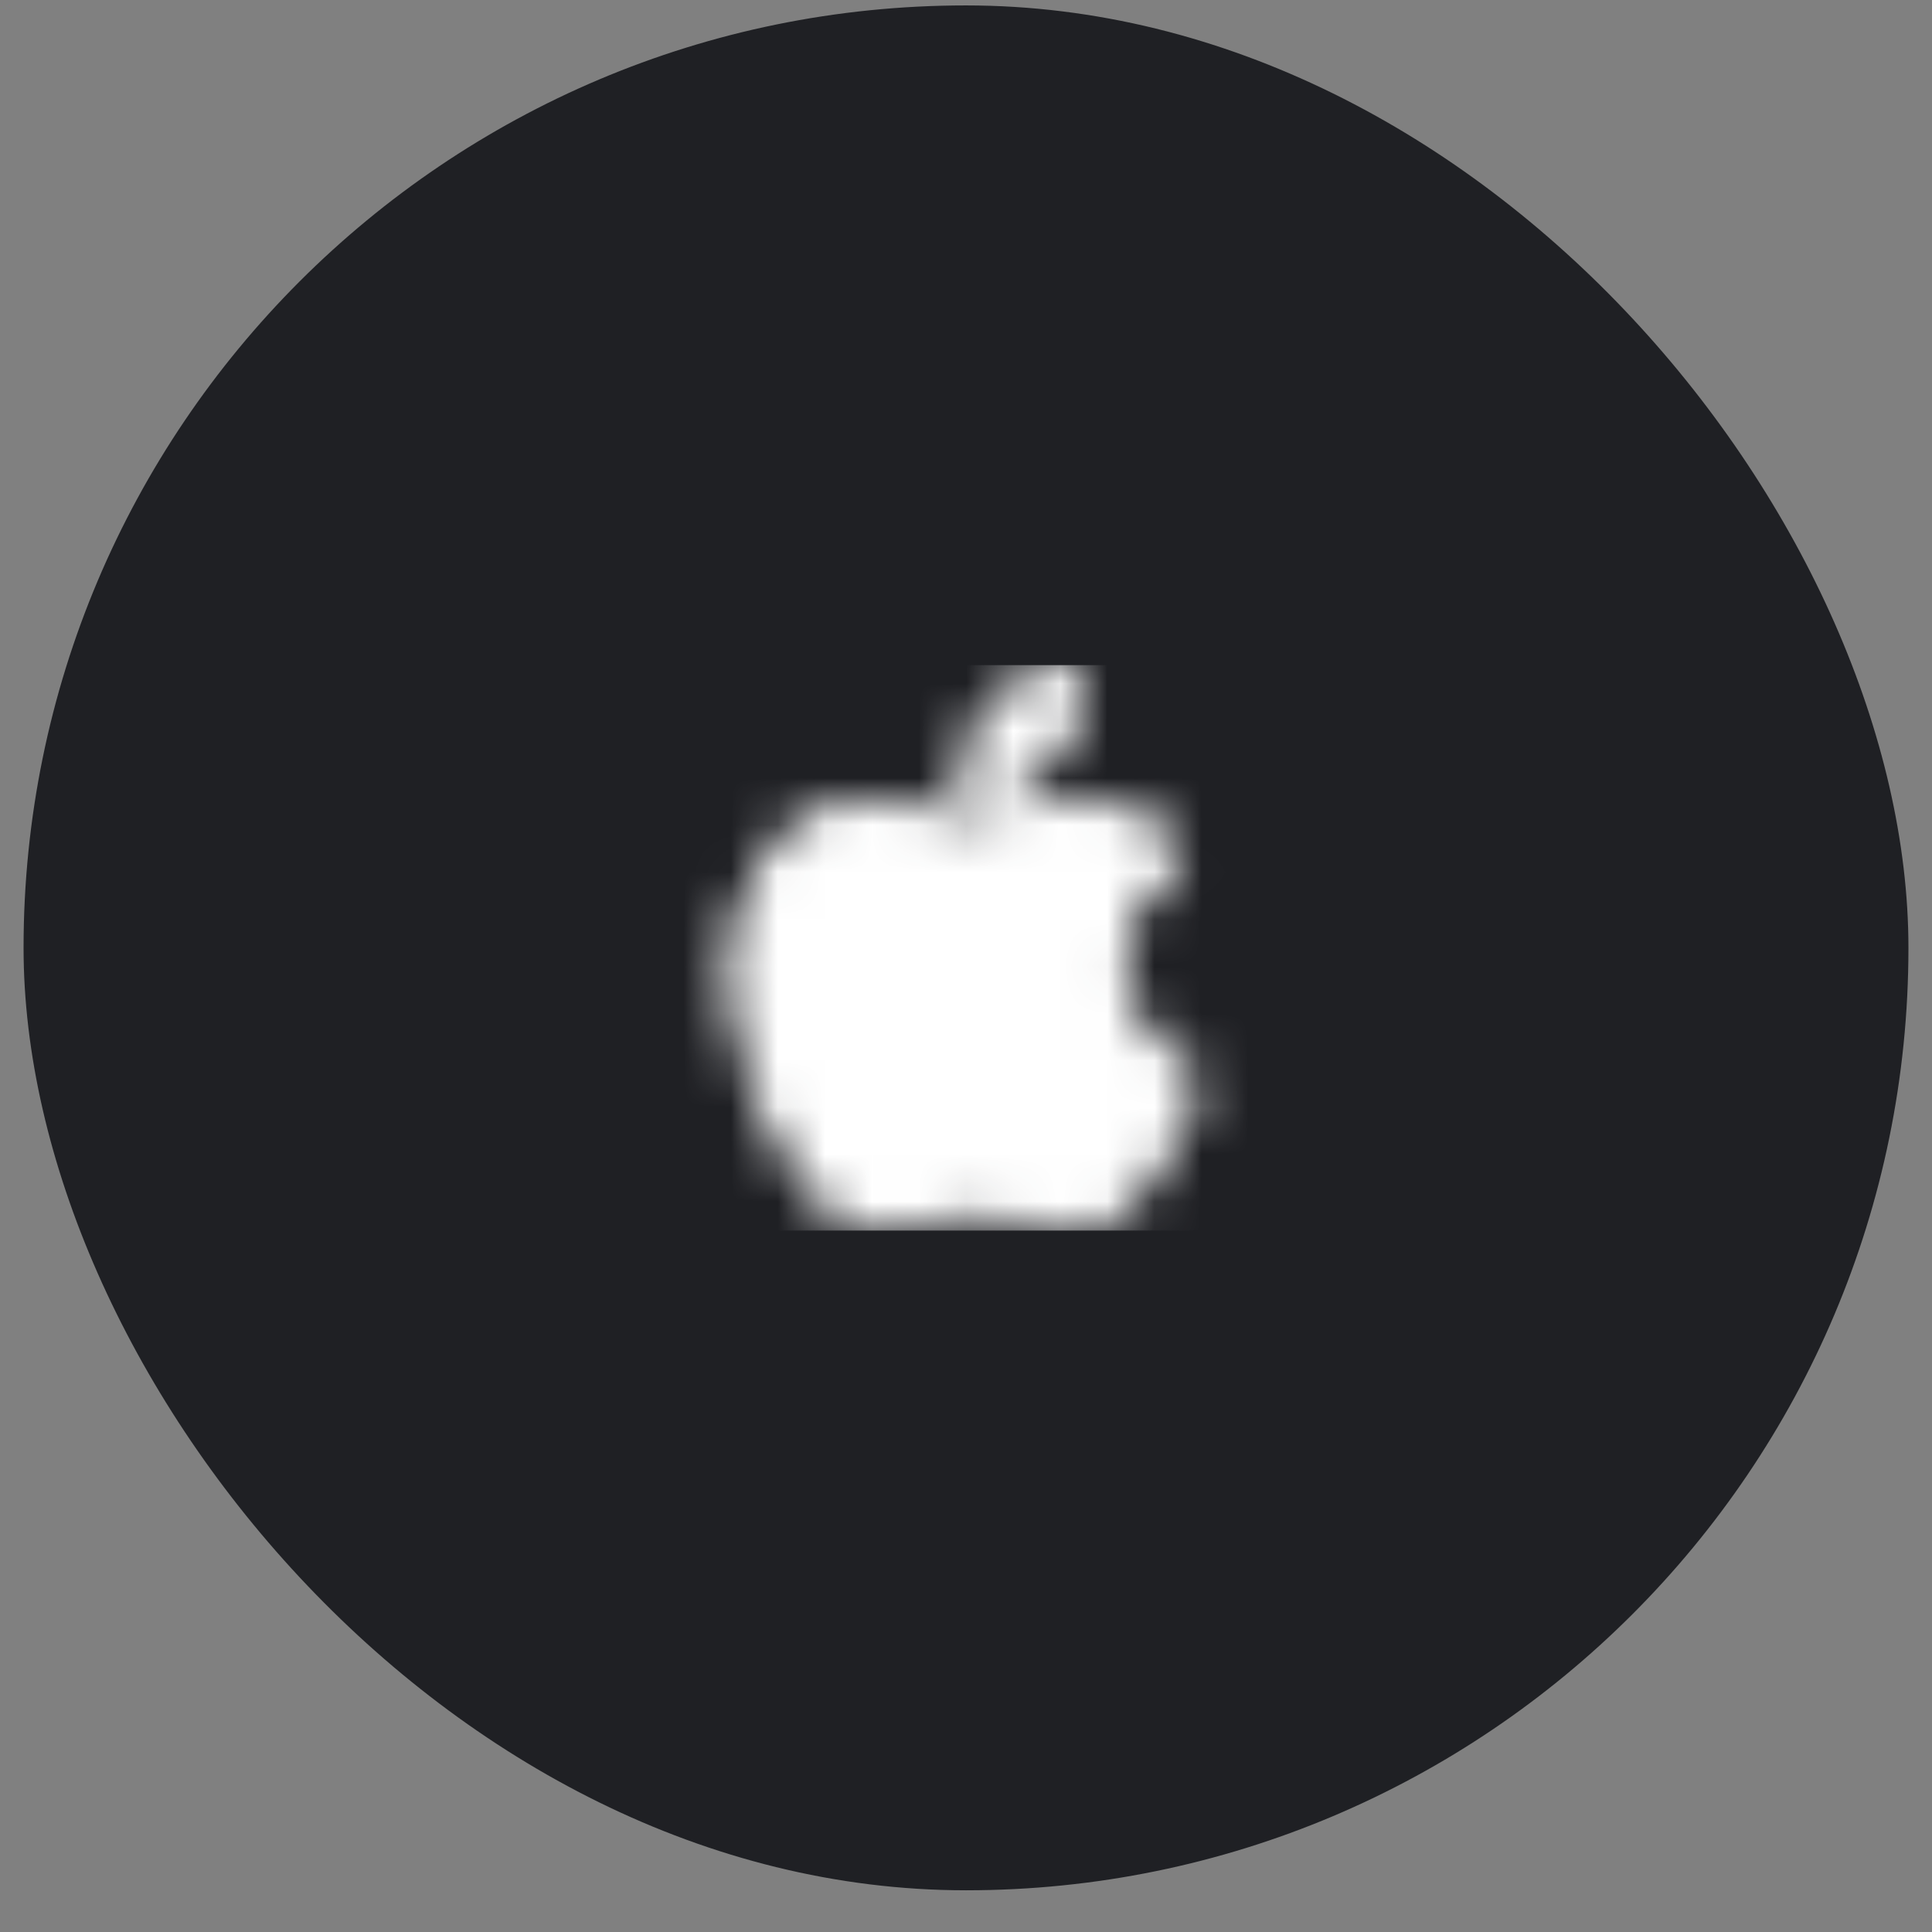 <svg width="41" height="41" viewBox="0 0 41 41" fill="none" xmlns="http://www.w3.org/2000/svg">
<rect x="0" y="0" width="41" height="41" fill="#808080" stroke="none"/>
<rect x="0.5" y="0.115" width="40" height="40" rx="20" fill="#1F2024"/>
<mask id="mask0_267_5188" style="mask-type:alpha" maskUnits="userSpaceOnUse" x="15" y="14" width="11" height="13">
<path d="M22.886 14.121C22.861 14.092 21.942 14.132 21.143 15C20.343 15.867 20.466 16.861 20.484 16.887C20.502 16.912 21.624 16.952 22.34 15.943C23.057 14.935 22.912 14.15 22.886 14.121ZM25.372 22.921C25.336 22.849 23.628 21.995 23.787 20.354C23.946 18.712 25.043 18.262 25.061 18.214C25.078 18.165 24.613 17.621 24.12 17.346C23.758 17.152 23.358 17.041 22.948 17.02C22.867 17.018 22.586 16.949 22.007 17.107C21.626 17.212 20.768 17.549 20.531 17.563C20.294 17.576 19.589 17.171 18.831 17.064C18.346 16.97 17.831 17.162 17.463 17.31C17.096 17.457 16.397 17.875 15.908 18.988C15.419 20.099 15.674 21.86 15.857 22.408C16.04 22.954 16.326 23.851 16.812 24.505C17.244 25.243 17.817 25.755 18.056 25.929C18.296 26.103 18.971 26.218 19.439 25.979C19.815 25.748 20.495 25.615 20.763 25.625C21.031 25.635 21.559 25.741 22.1 26.029C22.528 26.177 22.933 26.116 23.339 25.951C23.744 25.785 24.332 25.156 25.017 23.882C25.277 23.29 25.396 22.969 25.372 22.921Z" fill="white"/>
<path d="M22.886 14.121C22.861 14.092 21.942 14.132 21.143 15C20.343 15.867 20.466 16.861 20.484 16.887C20.502 16.912 21.624 16.952 22.34 15.943C23.057 14.935 22.912 14.15 22.886 14.121ZM25.372 22.921C25.336 22.849 23.628 21.995 23.787 20.354C23.946 18.712 25.043 18.262 25.061 18.214C25.078 18.165 24.613 17.621 24.12 17.346C23.758 17.152 23.358 17.041 22.948 17.02C22.867 17.018 22.586 16.949 22.007 17.107C21.626 17.212 20.768 17.549 20.531 17.563C20.294 17.576 19.589 17.171 18.831 17.064C18.346 16.97 17.831 17.162 17.463 17.31C17.096 17.457 16.397 17.875 15.908 18.988C15.419 20.099 15.674 21.86 15.857 22.408C16.04 22.954 16.326 23.851 16.812 24.505C17.244 25.243 17.817 25.755 18.056 25.929C18.296 26.103 18.971 26.218 19.439 25.979C19.815 25.748 20.495 25.615 20.763 25.625C21.031 25.635 21.559 25.741 22.1 26.029C22.528 26.177 22.933 26.116 23.339 25.951C23.744 25.785 24.332 25.156 25.017 23.882C25.277 23.29 25.396 22.969 25.372 22.921Z" fill="white"/>
</mask>
<g mask="url(#mask0_267_5188)">
<rect x="14.501" y="14.115" width="12" height="12" fill="white"/>
</g>
</svg>
